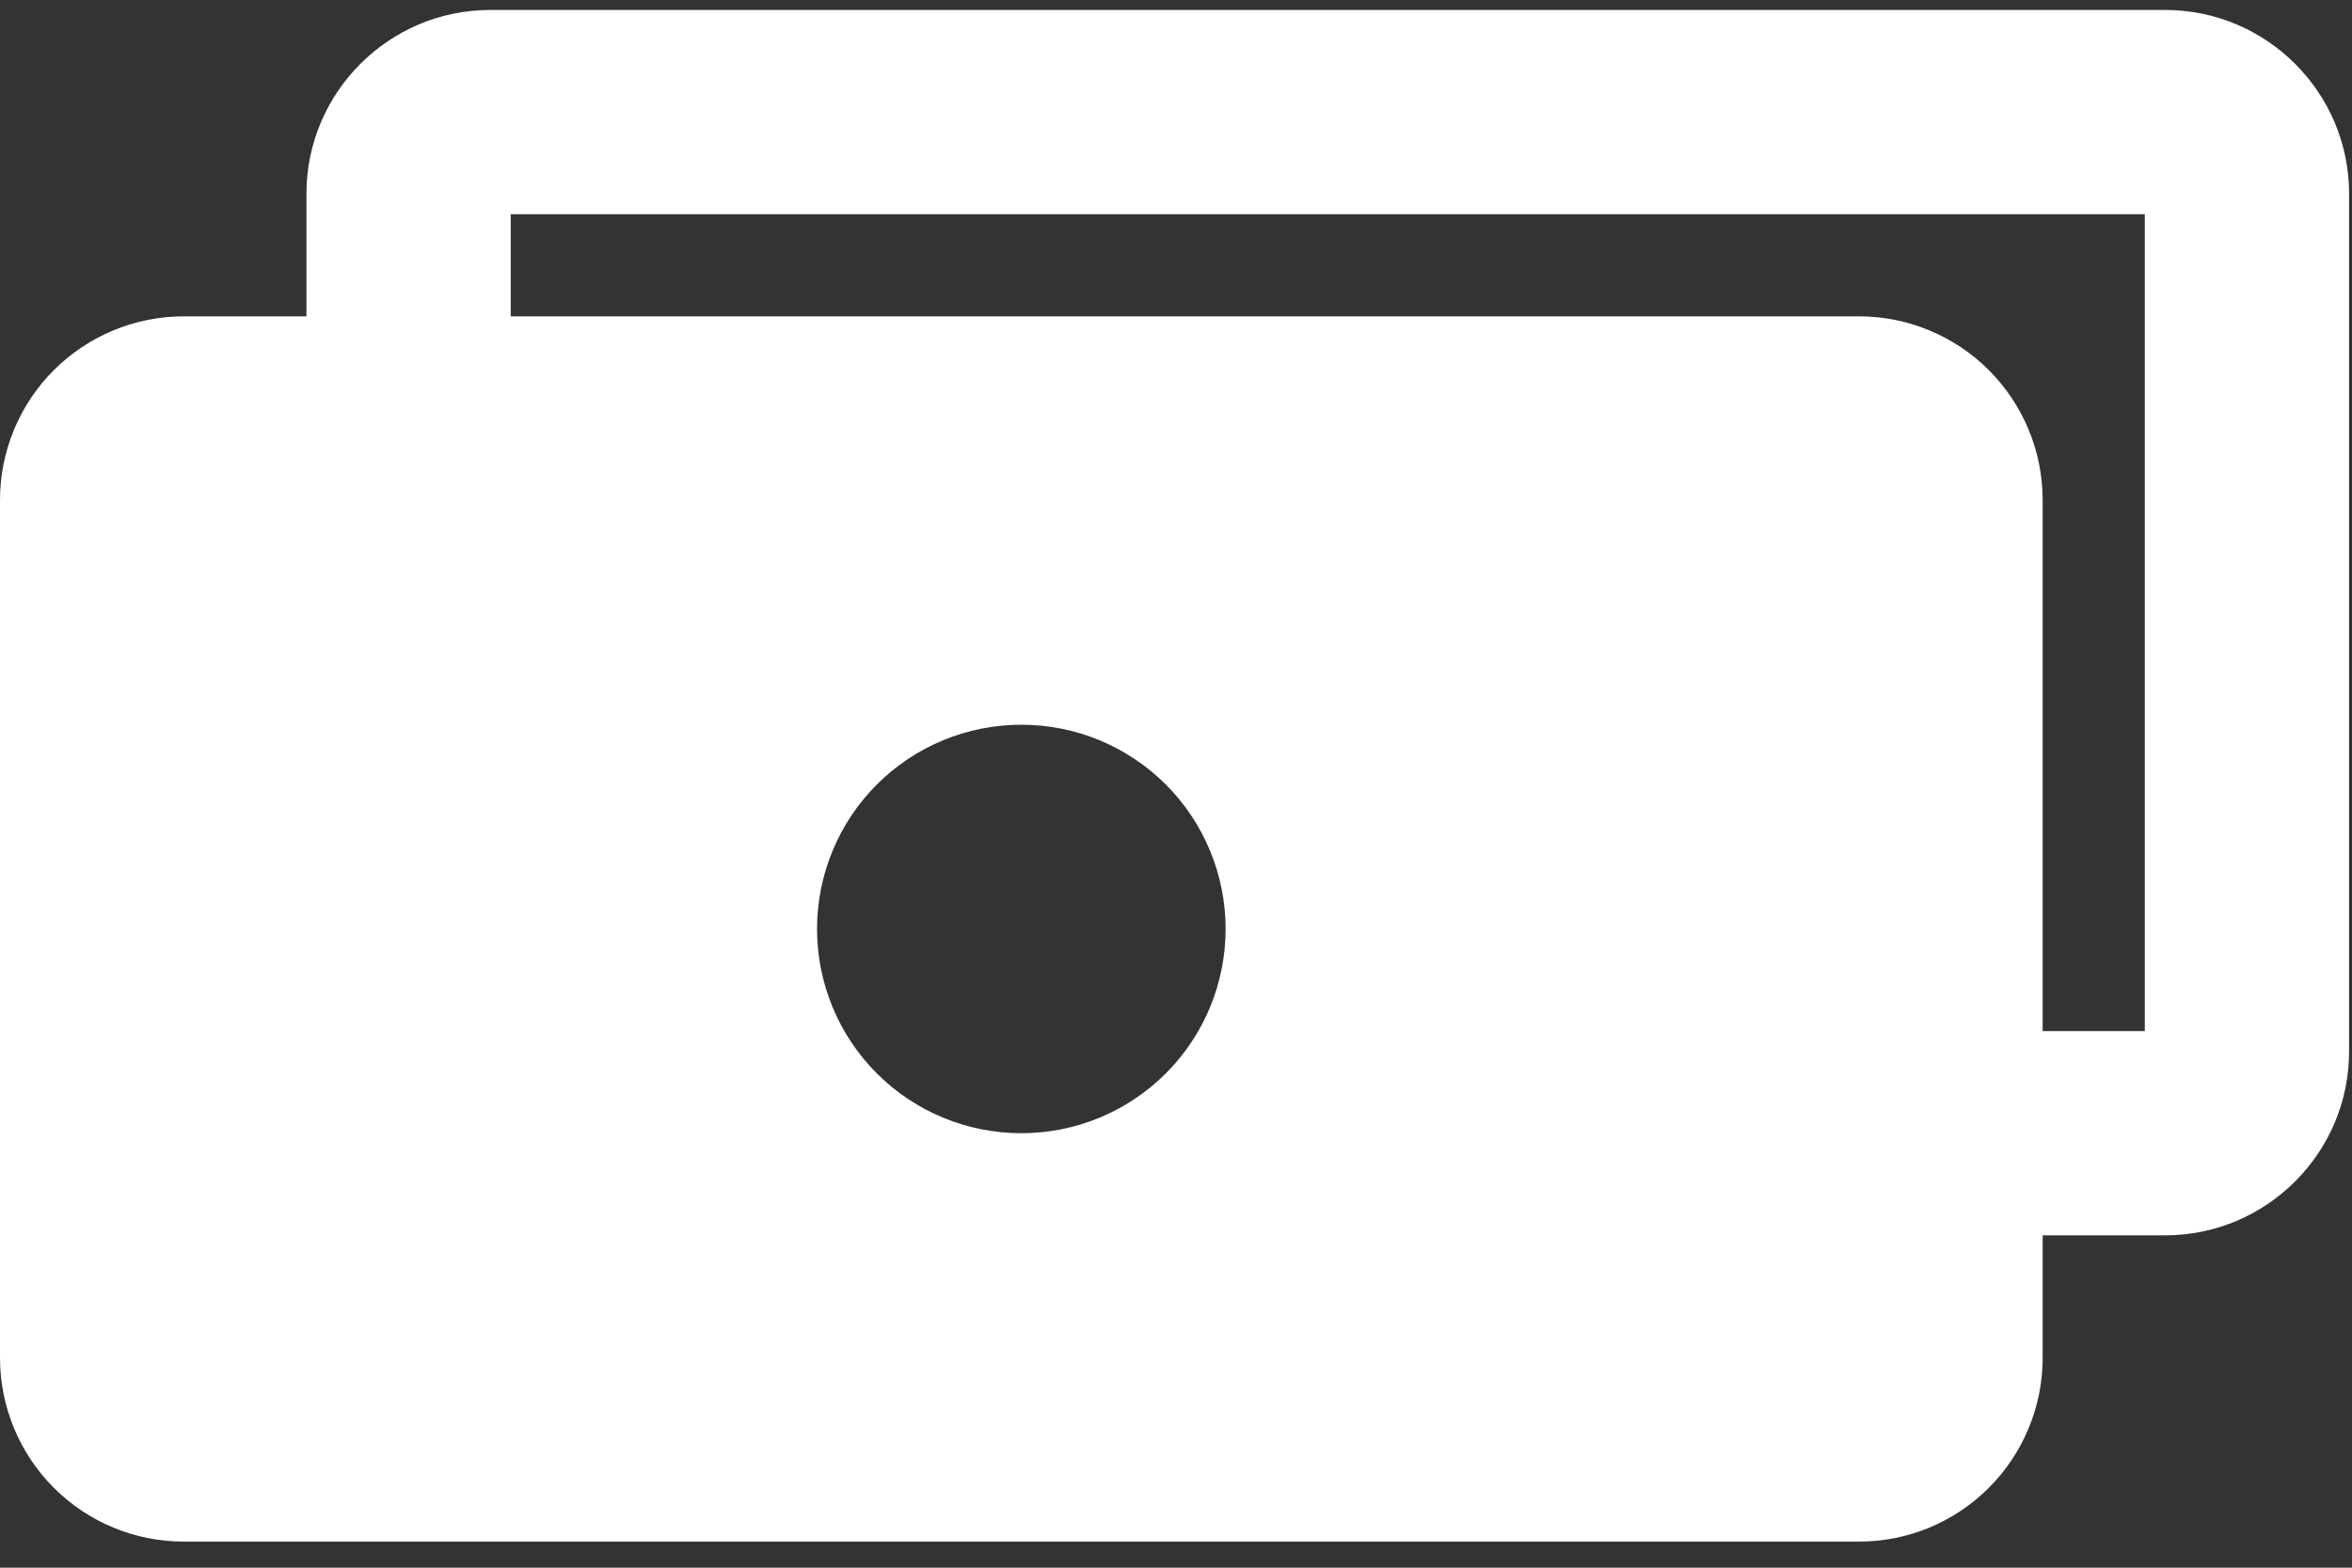 <svg width="21" height="14" viewBox="0 0 21 14" fill="none" xmlns="http://www.w3.org/2000/svg">
<rect x="0" y="0" width="21" height="14" fill="#333333" stroke="none"/>
<path fill-rule="evenodd" clip-rule="evenodd" d="M2.736 1.73V2.825H1.641C1.206 2.825 0.789 2.998 0.481 3.305C0.173 3.613 0 4.031 0 4.466V12.126C0 12.561 0.173 12.979 0.481 13.287C0.789 13.595 1.206 13.767 1.641 13.767H16.597C16.812 13.767 17.026 13.725 17.225 13.643C17.424 13.56 17.605 13.439 17.757 13.287C17.91 13.134 18.031 12.953 18.113 12.754C18.196 12.555 18.238 12.341 18.238 12.126V11.032H19.332C20.237 11.032 20.974 10.295 20.974 9.39V1.73C20.974 0.826 20.237 0.089 19.332 0.089H4.377C3.473 0.089 2.736 0.826 2.736 1.73ZM4.56 1.913V2.825H16.597C16.812 2.825 17.026 2.867 17.225 2.95C17.424 3.032 17.605 3.153 17.757 3.305C17.91 3.458 18.031 3.639 18.113 3.838C18.196 4.037 18.238 4.25 18.238 4.466V9.208H19.15V1.913H4.56ZM7.295 8.296C7.295 7.812 7.487 7.348 7.829 7.006C8.171 6.664 8.635 6.472 9.119 6.472C9.603 6.472 10.067 6.664 10.409 7.006C10.751 7.348 10.943 7.812 10.943 8.296C10.943 8.78 10.751 9.244 10.409 9.586C10.067 9.928 9.603 10.12 9.119 10.12C8.635 10.12 8.171 9.928 7.829 9.586C7.487 9.244 7.295 8.78 7.295 8.296Z" fill="white"/>
</svg>
